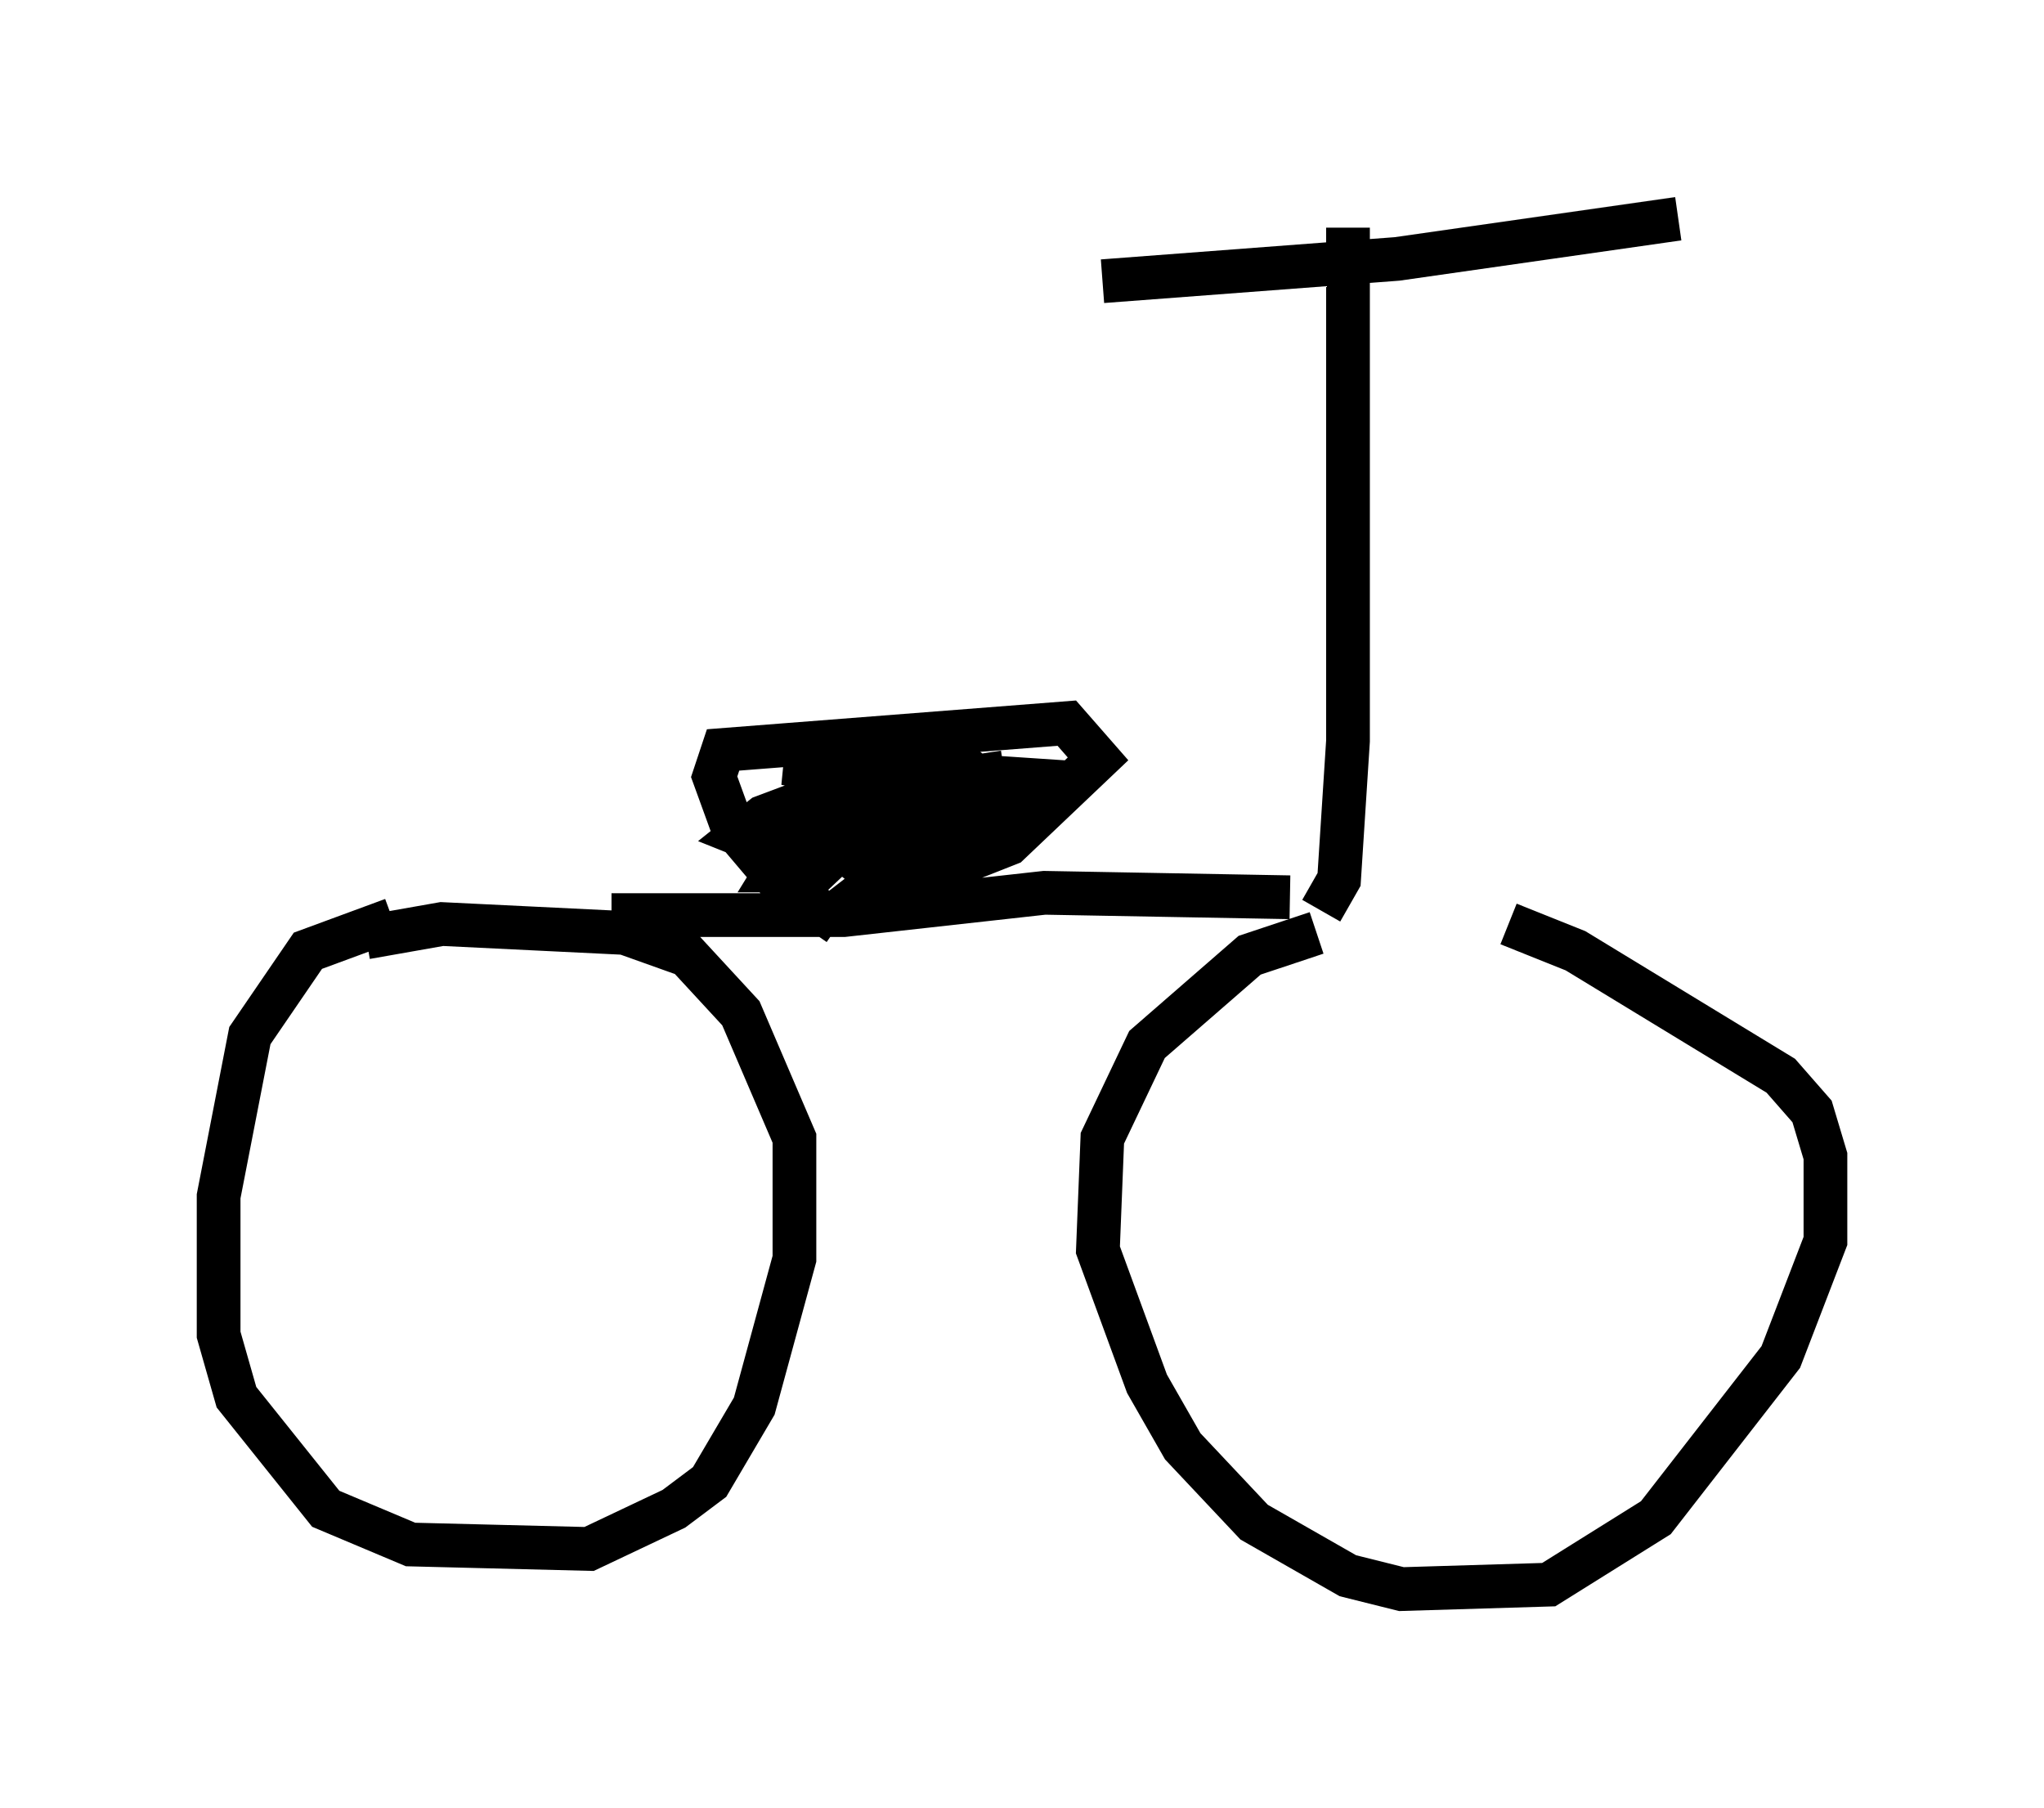 <?xml version="1.0" encoding="utf-8" ?>
<svg baseProfile="full" height="41.34" version="1.1" width="46.75" xmlns="http://www.w3.org/2000/svg" xmlns:ev="http://www.w3.org/2001/xml-events" xmlns:xlink="http://www.w3.org/1999/xlink"><defs /><rect fill="white" height="41.34" width="46.75" x="0" y="0" /><path d="M35.932, 21.64 m-5.819, -0.306 l-1.531, 0.51 -2.348, 2.042 l-1.021, 2.144 -0.102, 2.552 l1.123, 3.063 0.817, 1.429 l1.633, 1.735 2.144, 1.225 l1.225, 0.306 3.369, -0.102 l2.45, -1.531 2.858, -3.675 l1.021, -2.654 0.0, -1.94 l-0.306, -1.021 -0.715, -0.817 l-4.696, -2.858 -1.531, -0.613 m-25.521, -0.102 l-1.94, 0.715 -1.327, 1.94 l-0.715, 3.675 0.0, 3.165 l0.408, 1.429 2.042, 2.552 l1.94, 0.817 4.083, 0.102 l1.94, -0.919 0.817, -0.613 l1.021, -1.735 0.919, -3.369 l0.0, -2.756 -1.225, -2.858 l-1.225, -1.327 -1.429, -0.51 l-4.185, -0.204 -1.735, 0.306 m5.615, -0.51 l5.308, 0.0 4.594, -0.51 l5.615, 0.102 m-10.311, 0.613 l-1.327, -0.919 -1.123, -1.327 l-0.408, -1.123 0.204, -0.613 l7.861, -0.613 0.715, 0.817 l-2.042, 1.94 -3.879, 1.531 l3.573, -2.756 -3.675, 0.0 l-1.633, 0.613 -0.51, 0.408 l0.51, 0.204 3.471, -0.204 l1.225, -0.408 -0.715, -0.102 l-1.327, 0.0 -1.531, 0.51 l2.552, -0.408 1.327, -0.817 l-0.51, -0.408 -3.981, 0.0 l1.531, 0.306 2.756, -0.102 l-2.348, 0.0 -1.327, 0.919 l-0.817, 1.327 0.919, 0.0 l1.838, -1.735 0.102, 0.204 m9.596, 2.45 l0.408, -0.715 0.204, -3.165 l0.0, -11.74 m-5.615, 1.225 l6.738, -0.51 6.431, -0.919 m-15.415, 12.658 l-1.327, 0.204 -1.531, 1.021 l-0.613, 0.715 0.51, 0.408 l0.613, -0.102 1.633, -0.613 l1.735, -1.429 -1.531, -0.102 l-2.45, 0.408 " fill="none" stroke="black" stroke-width="1" /></svg>